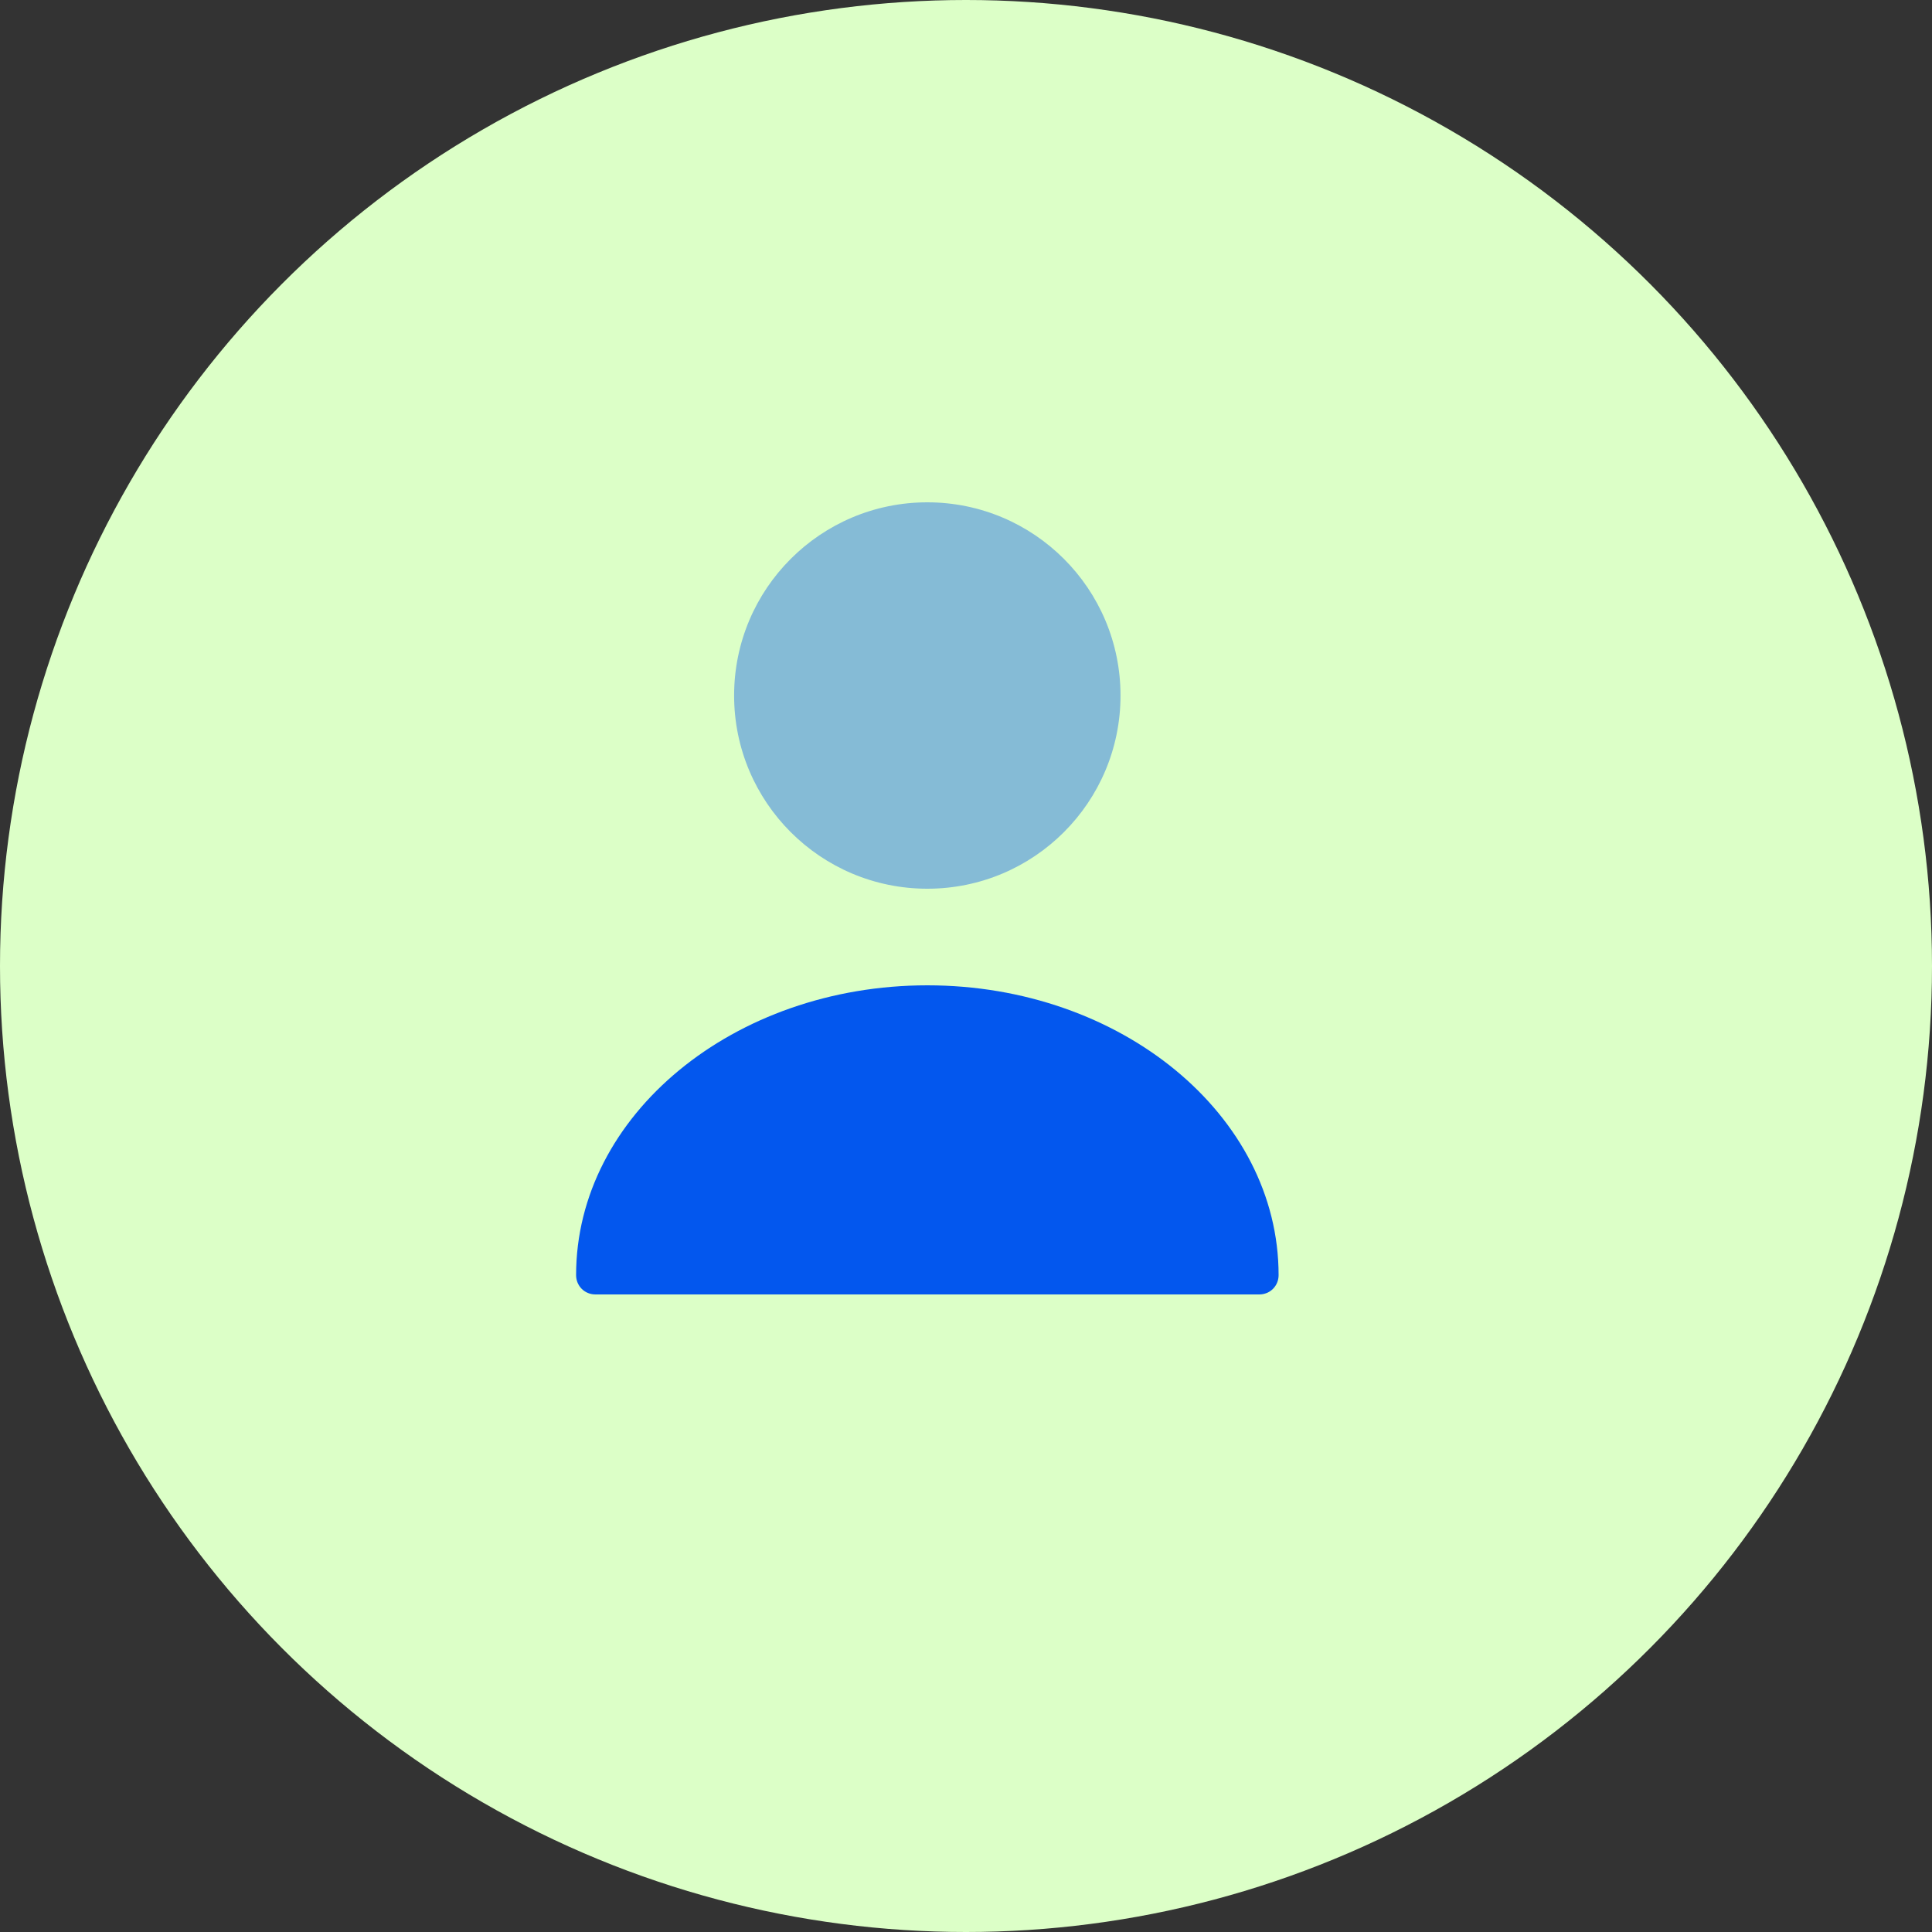 <svg width="80" height="80" viewBox="0 0 80 80" fill="none" xmlns="http://www.w3.org/2000/svg">
<rect x="0" y="0" width="80" height="80" fill="#333333" stroke="none"/>
<circle cx="40" cy="40" r="40" fill="#DCFFC7"/>
<path opacity="0.4" d="M38.398 36.8C42.817 36.8 46.398 33.218 46.398 28.8C46.398 24.381 42.817 20.8 38.398 20.8C33.98 20.8 30.398 24.381 30.398 28.8C30.398 33.218 33.98 36.8 38.398 36.8Z" fill="#0357EE"/>
<path d="M38.4 40.8C30.384 40.8 23.855 46.176 23.855 52.8C23.855 53.248 24.207 53.6 24.655 53.6H52.144C52.592 53.6 52.944 53.248 52.944 52.8C52.944 46.176 46.416 40.8 38.4 40.8Z" fill="#0357EE"/>
</svg>
